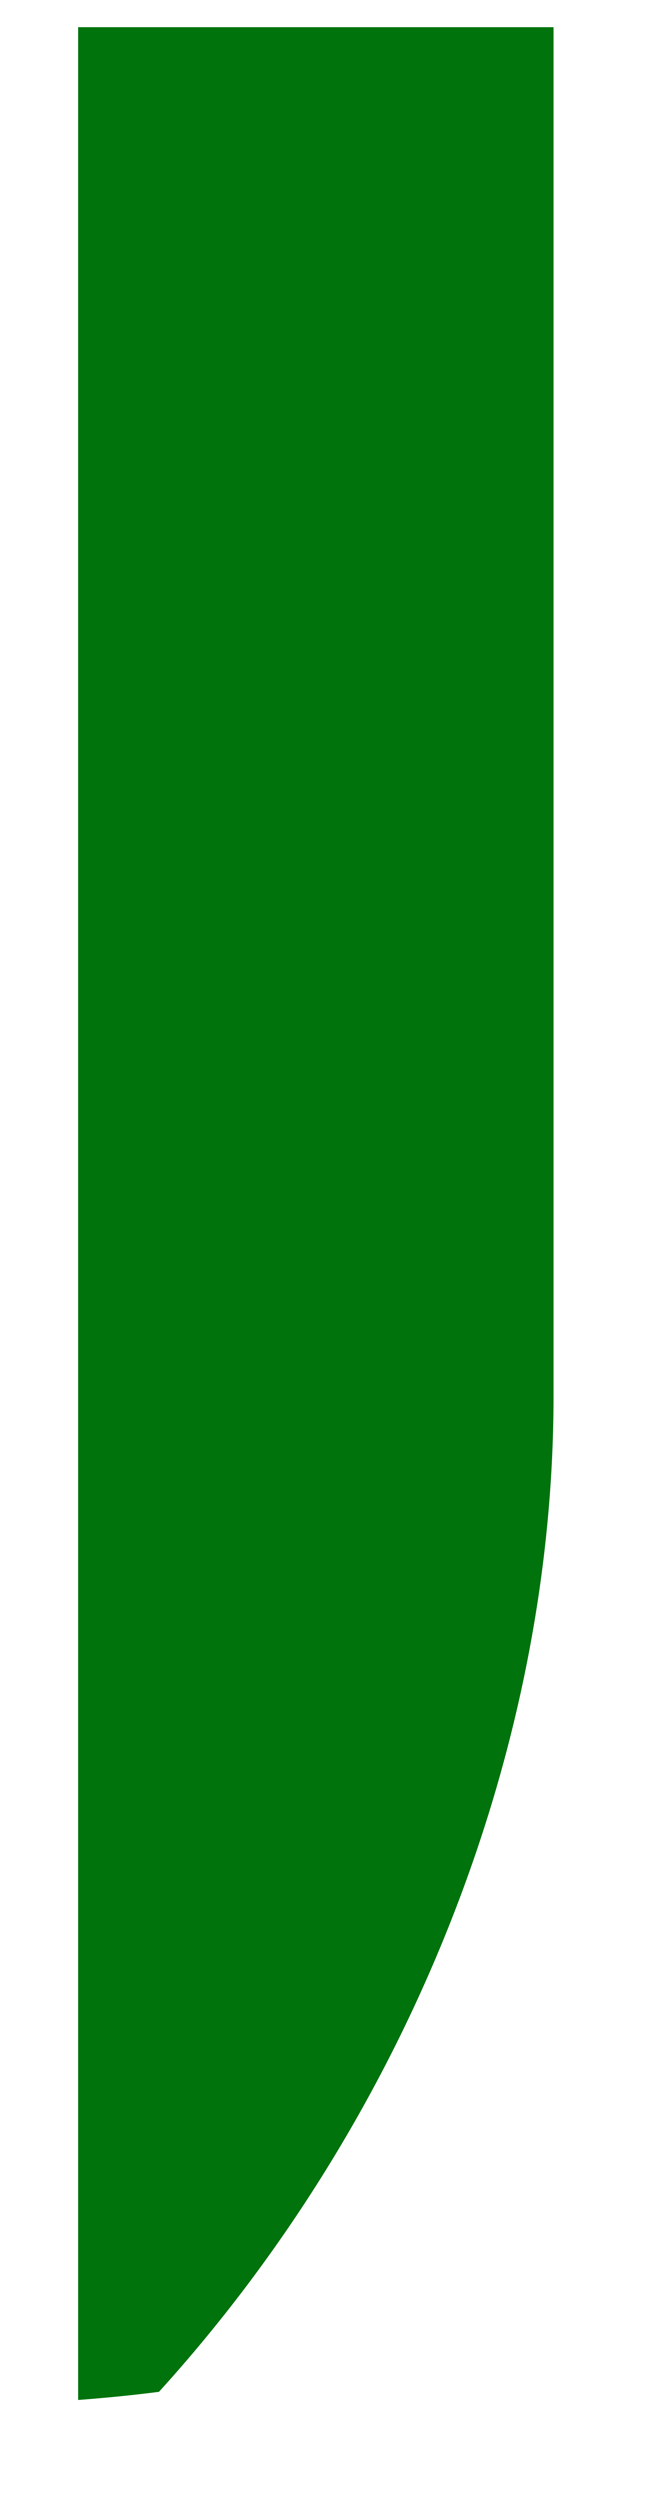 <svg width="6" height="23" viewBox="0 0 6 23" fill="none" xmlns="http://www.w3.org/2000/svg">
<path d="M5.094 0.25H0.719V22.079C0.969 22.06 1.217 22.036 1.463 22.004C3.724 19.513 5.094 16.155 5.094 12.838V0.25Z" fill="#00730C"/>
</svg>
